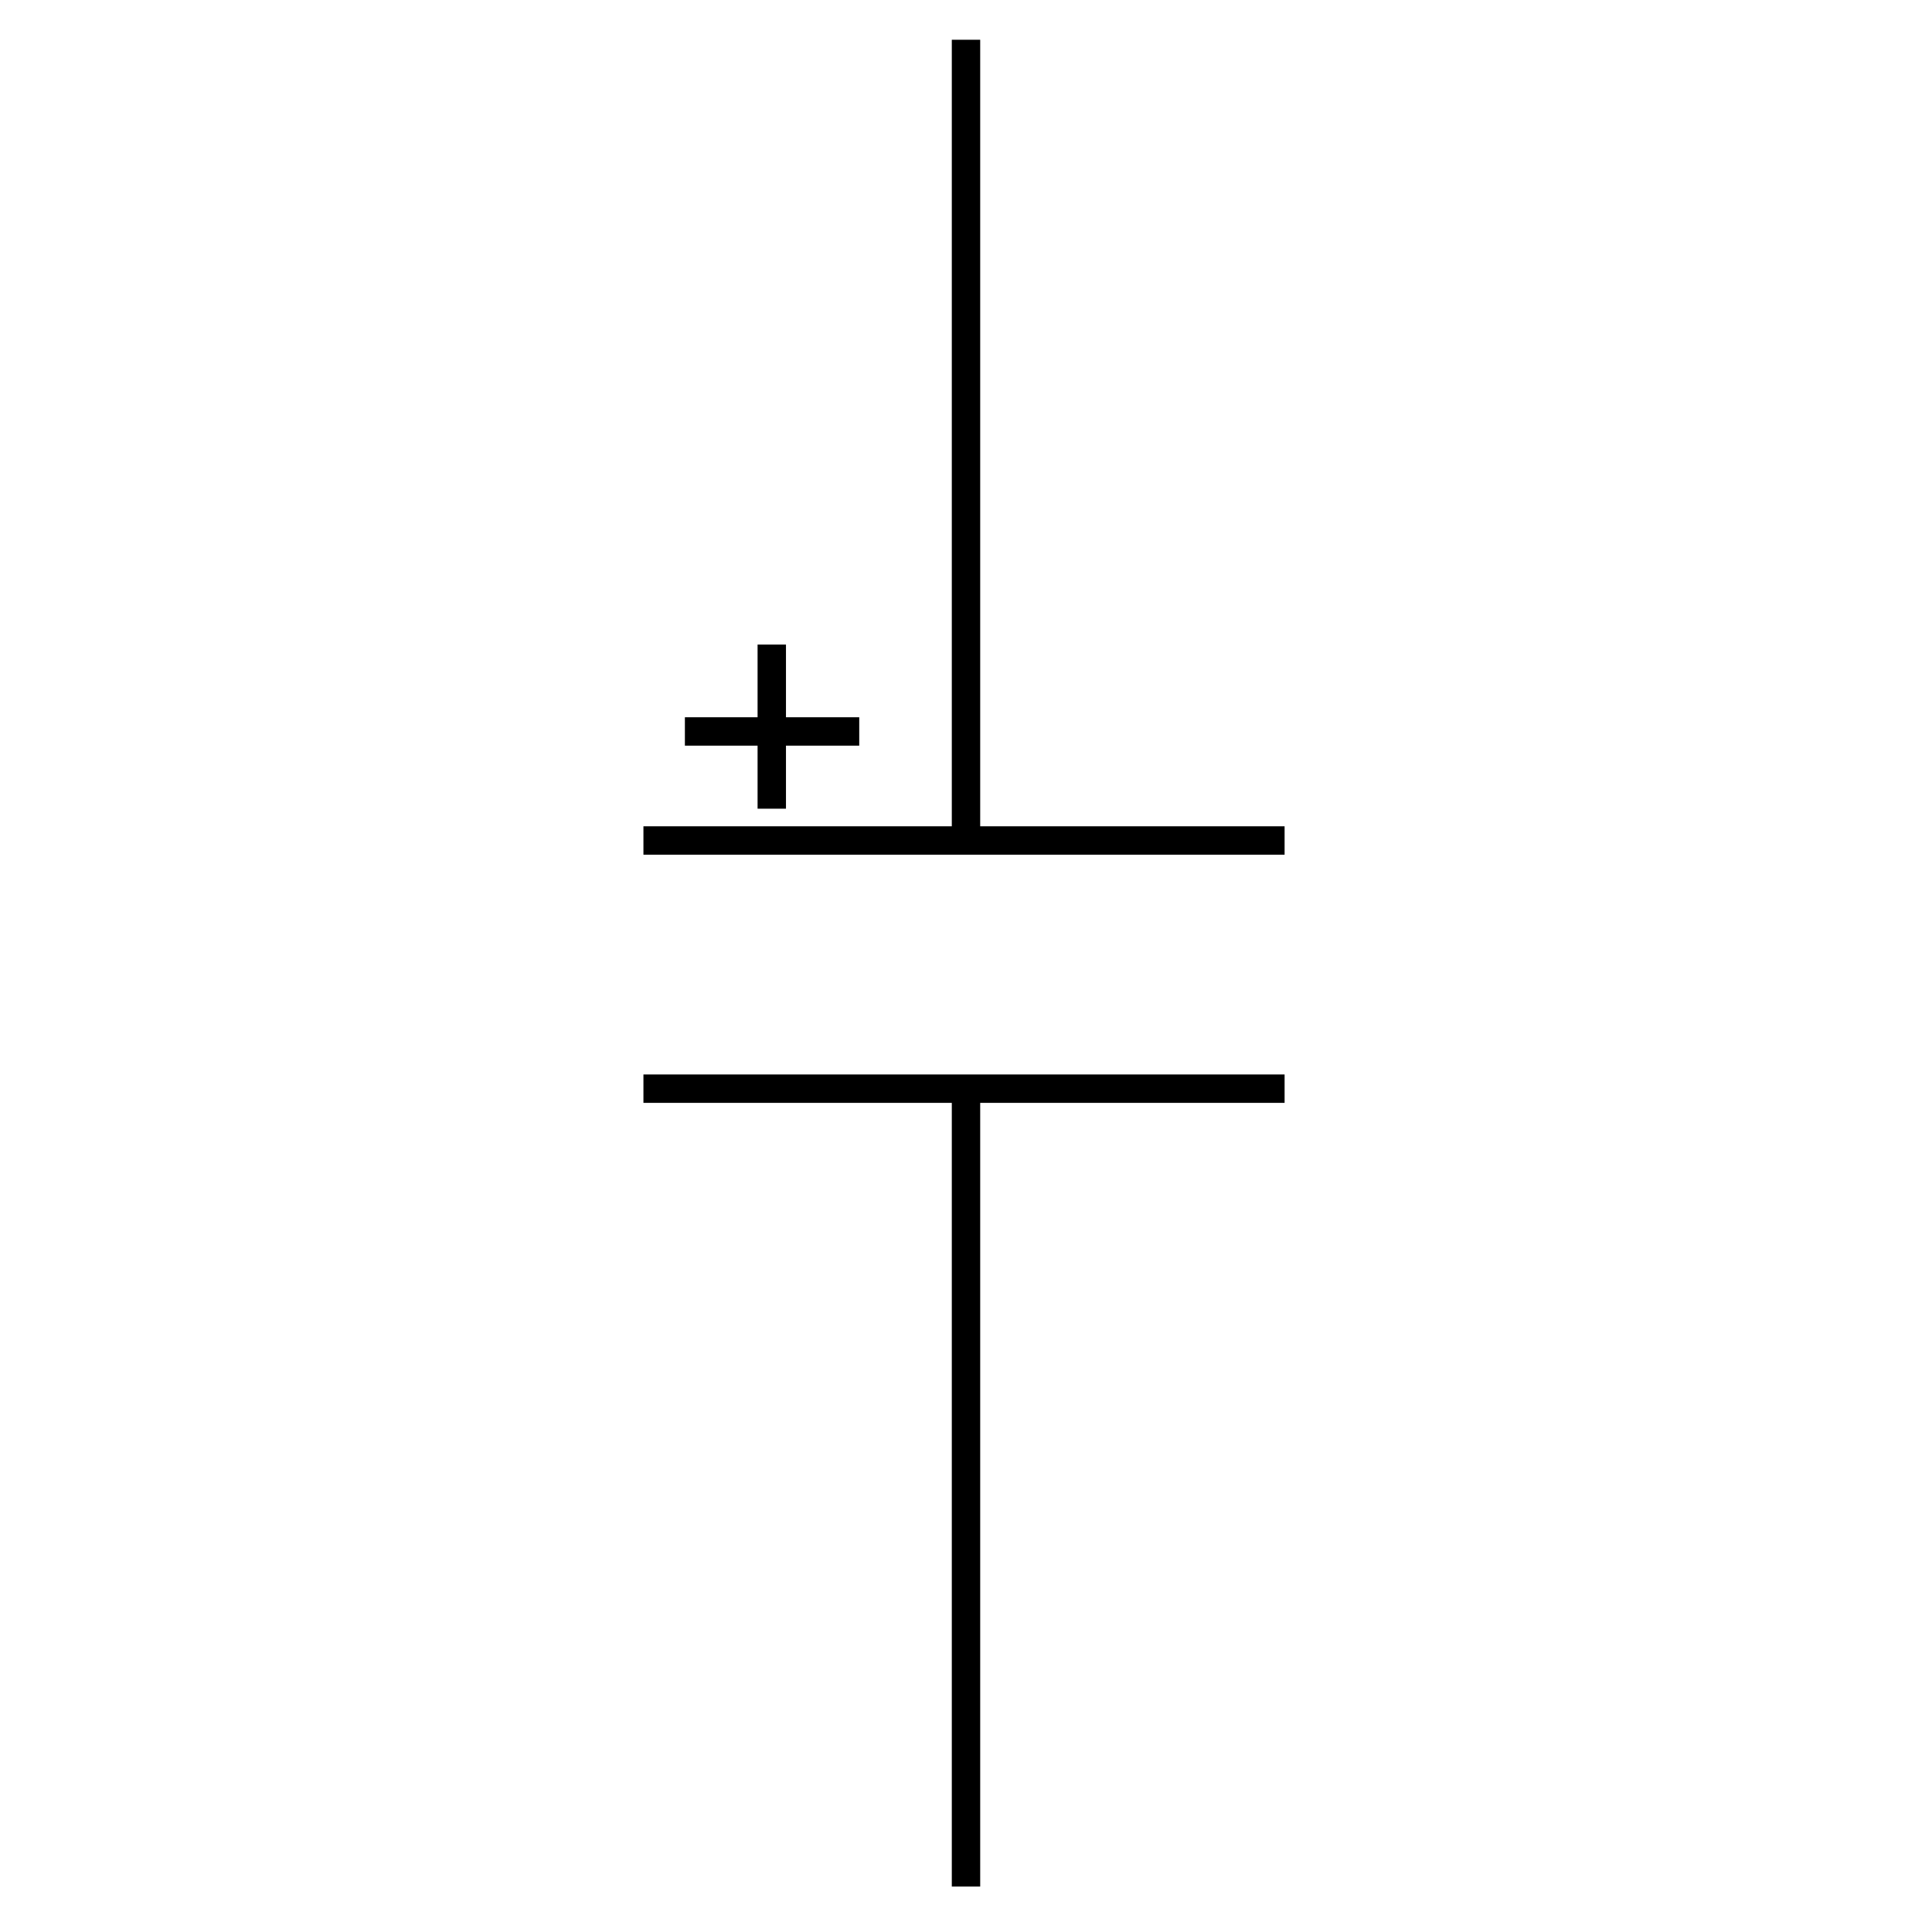 <?xml version="1.0" encoding="utf-8"?>
<!-- Generator: Adobe Illustrator 19.0.0, SVG Export Plug-In . SVG Version: 6.00 Build 0)  -->
<svg version="1.1" id="图层_1" xmlns="http://www.w3.org/2000/svg" xmlns:xlink="http://www.w3.org/1999/xlink" x="0px" y="0px"
	 viewBox="0 0 340.2 340.2" style="enable-background:new 0 0 340.2 340.2;" xml:space="preserve">
<style type="text/css">
	.st0{fill:none;stroke:#000000;stroke-width:5;stroke-miterlimit:10;}
</style>
<line id="XMLID_1_" class="st0" x1="170.1" y1="7" x2="170.1" y2="148"/>
<line id="XMLID_2_" class="st0" x1="170.1" y1="191.7" x2="170.1" y2="332.2"/>
<line id="XMLID_3_" class="st0" x1="113.3" y1="148" x2="226.2" y2="148"/>
<line id="XMLID_4_" class="st0" x1="113.3" y1="191.7" x2="226.2" y2="191.7"/>
<line id="XMLID_5_" class="st0" x1="120.6" y1="128.8" x2="151.3" y2="128.8"/>
<line id="XMLID_6_" class="st0" x1="135.9" y1="113.5" x2="135.9" y2="142.4"/>
</svg>
